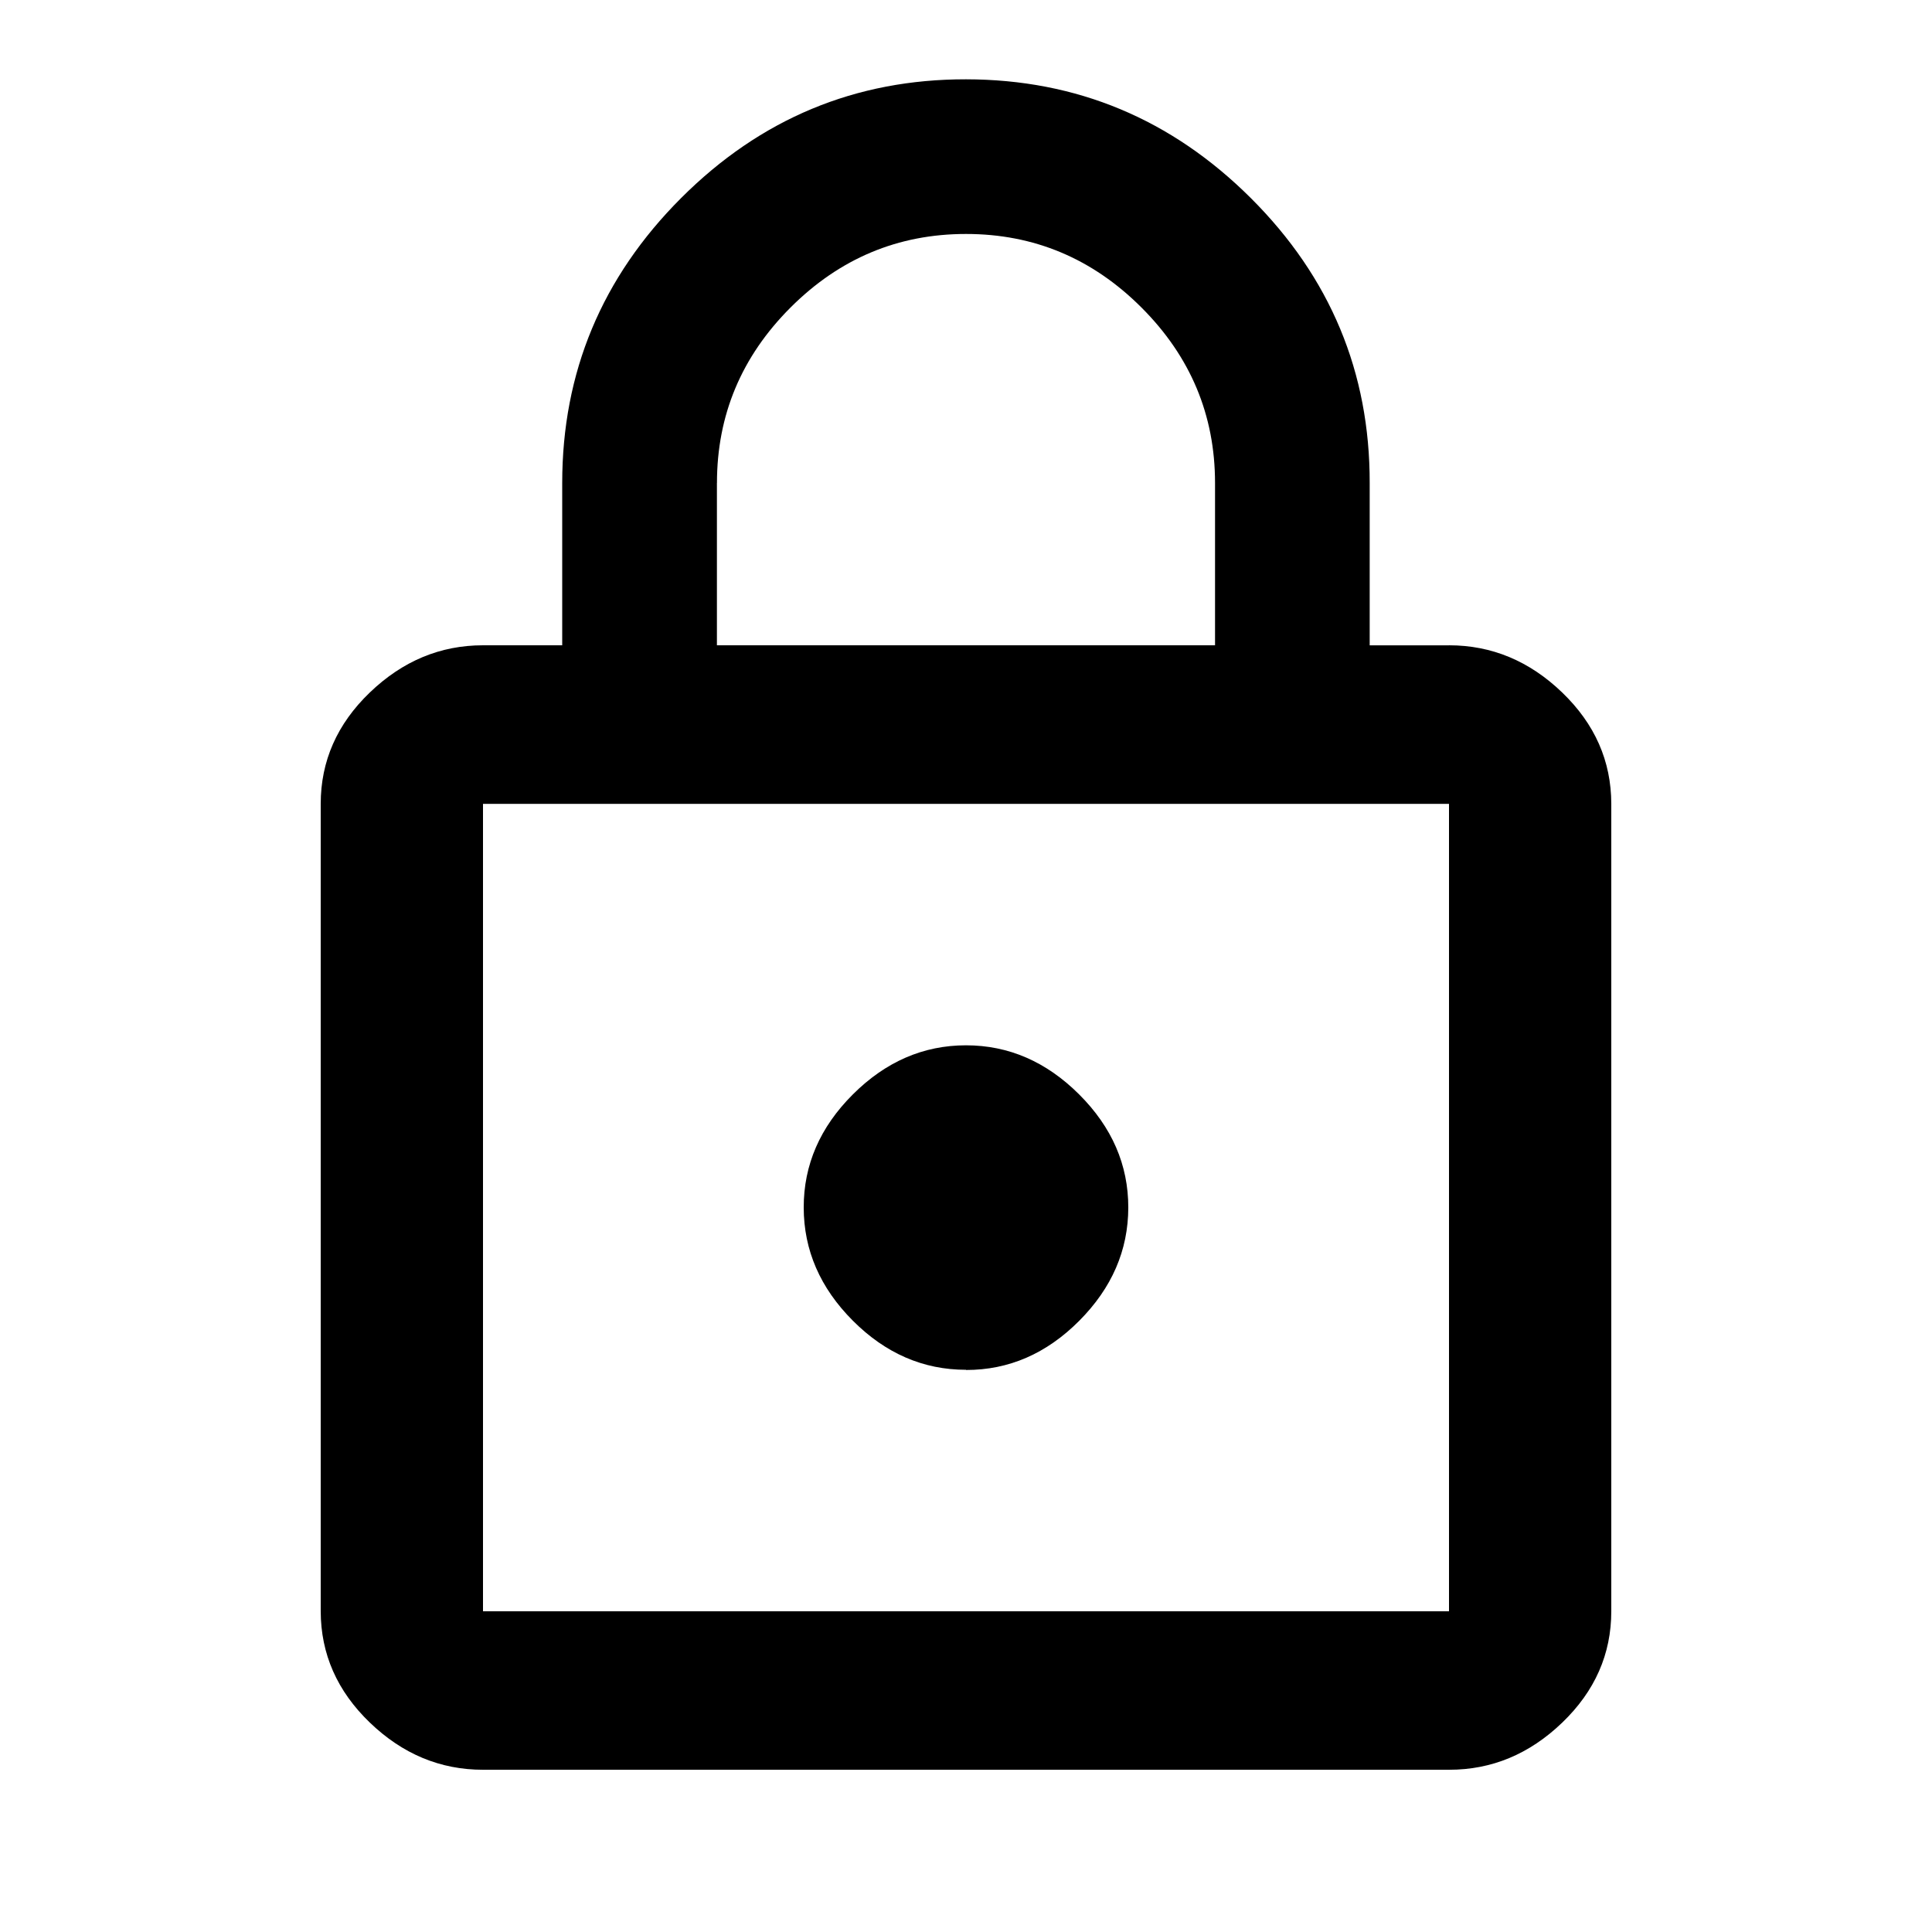 <?xml version="1.0"?><svg xmlns="http://www.w3.org/2000/svg" width="40" height="40" viewBox="0 0 40 40"><path d="m30 33.36v-16.717h-20v16.717h20z m-15.157-23.36v3.36h10.313v-3.36q0-2.11-1.523-3.633t-3.633-1.523-3.633 1.523-1.523 3.633z m15.157 3.36q1.328 0 2.343 0.977t1.017 2.305v16.717q0 1.33-1.017 2.307t-2.343 0.975h-20q-1.328 0-2.343-0.977t-1.017-2.307v-16.713q0-1.33 1.017-2.307t2.343-0.977h1.64v-3.36q0-3.438 2.462-5.9t5.898-2.458 5.9 2.462 2.458 5.897v3.36h1.642z m-10 15q-1.328 0-2.343-1.017t-1.017-2.342 1.017-2.342 2.343-1.017 2.343 1.017 1.017 2.343-1.017 2.345-2.343 1.017z"></path></svg>